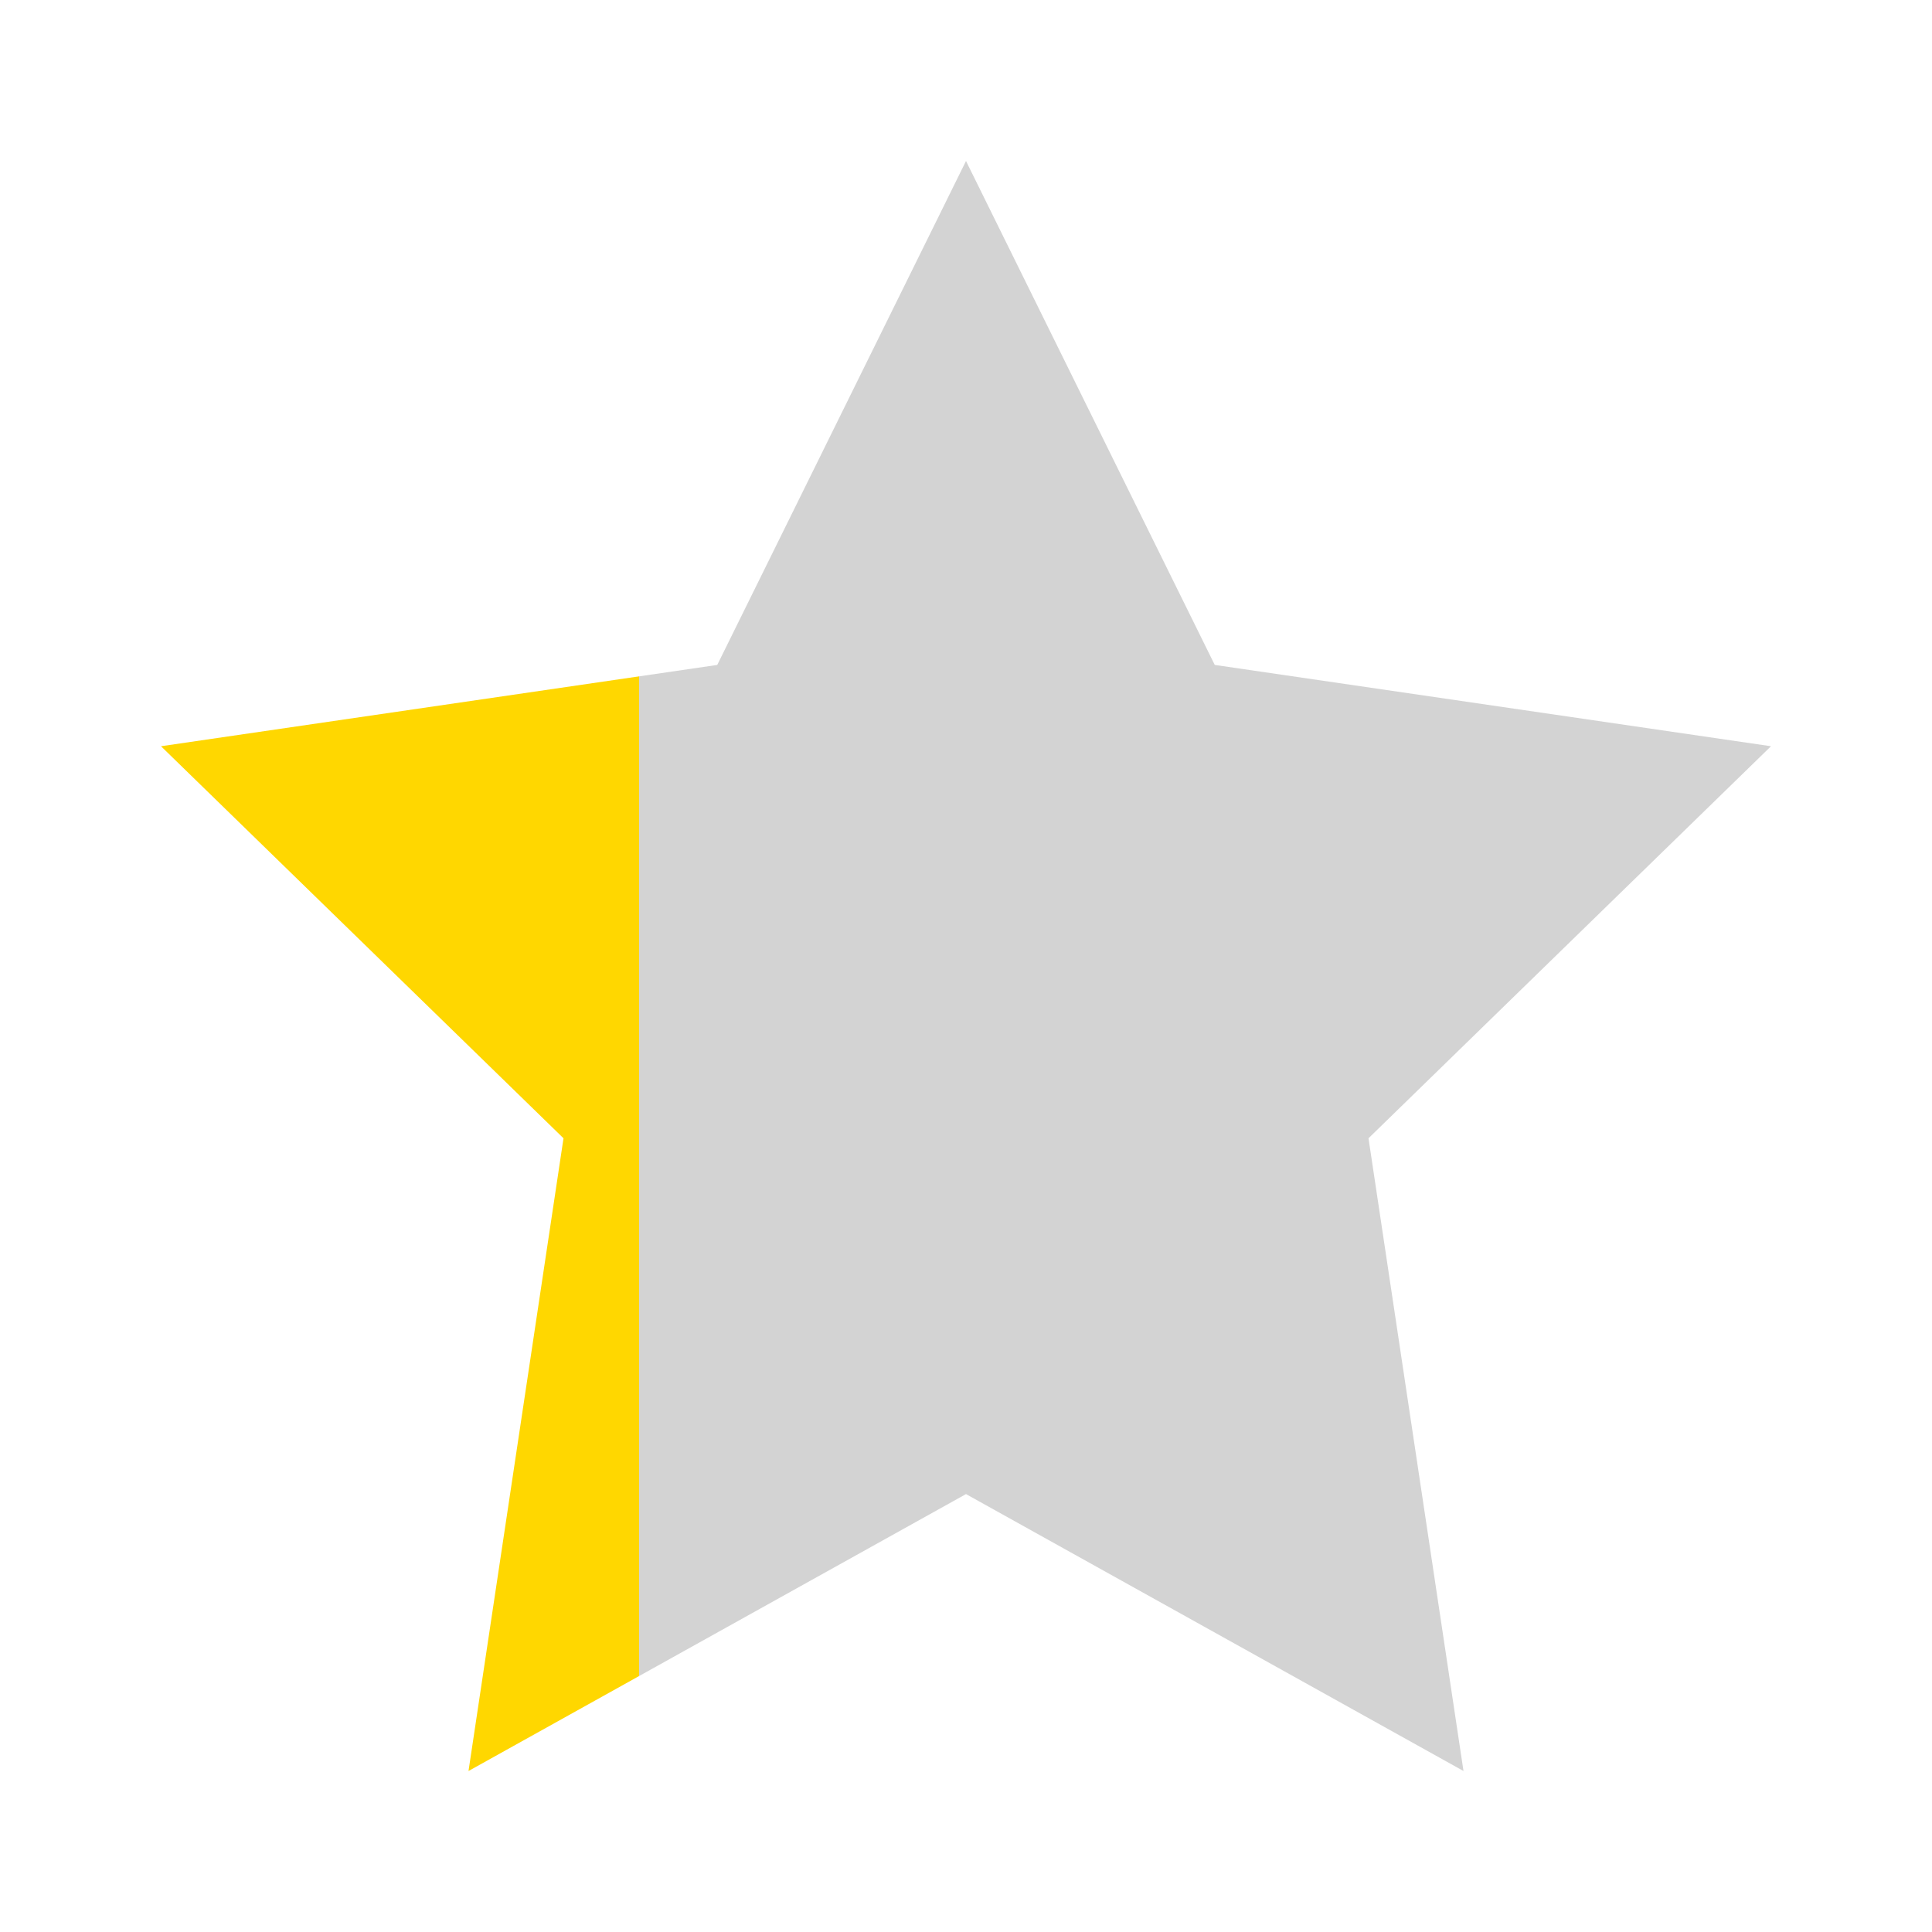 
<svg xmlns="http://www.w3.org/2000/svg" viewBox="0 0 24 24" width="24px" height="24px">
    <defs>
        <linearGradient id="thirtyPercentGold">
            <stop offset="30%" stop-color="gold"/>
            <stop offset="30%" stop-color="lightgray"/>
        </linearGradient>
    </defs>
    <path fill="url(#thirtyPercentGold)" d="M12 2l3.09 6.26L22 9.27l-5 4.87L18.18 22 12 18.56 5.82 22 7 14.14 2 9.27l6.91-1.01L12 2z"/>
</svg>